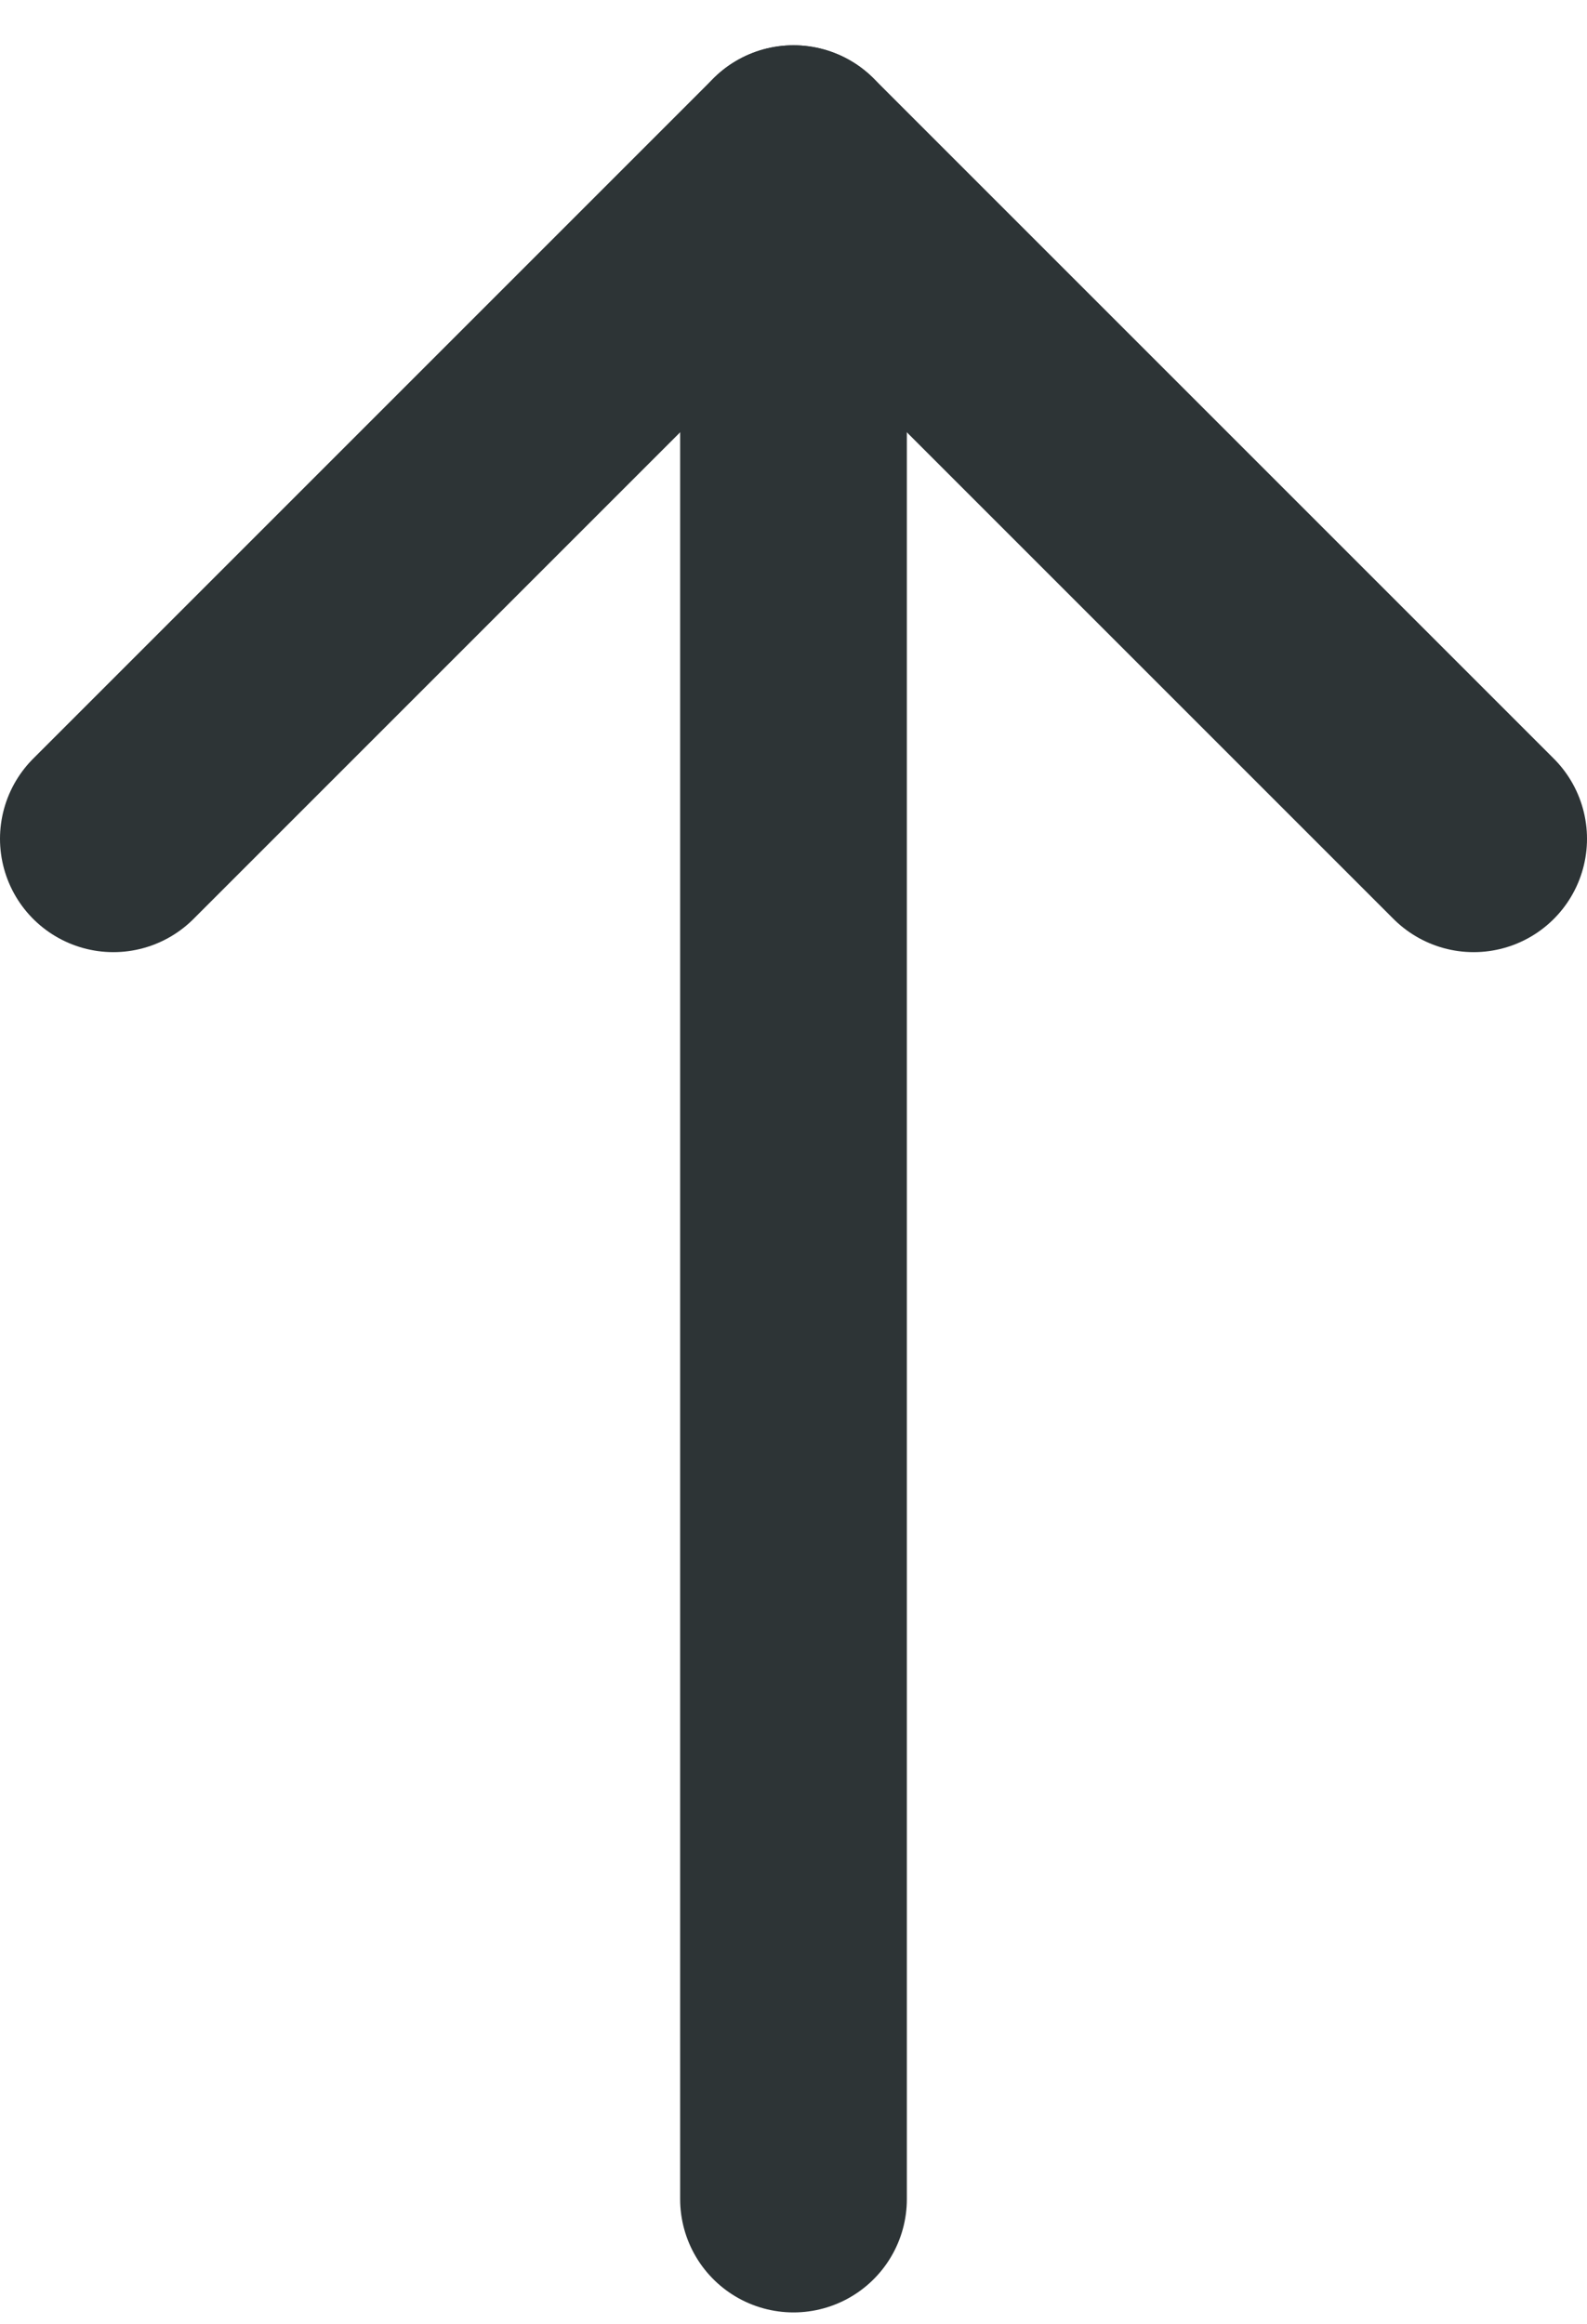 <svg width="28" height="41" viewBox="0 0 28 41" fill="none" xmlns="http://www.w3.org/2000/svg">
<path d="M14 2.799L14 38.799" stroke="#2D3436" stroke-width="4" stroke-linecap="round" stroke-linejoin="round"/>
<path d="M2 14.799L14 2.799L26 14.799" stroke="#2D3436" stroke-width="4" stroke-linecap="round" stroke-linejoin="round"/>
</svg>
